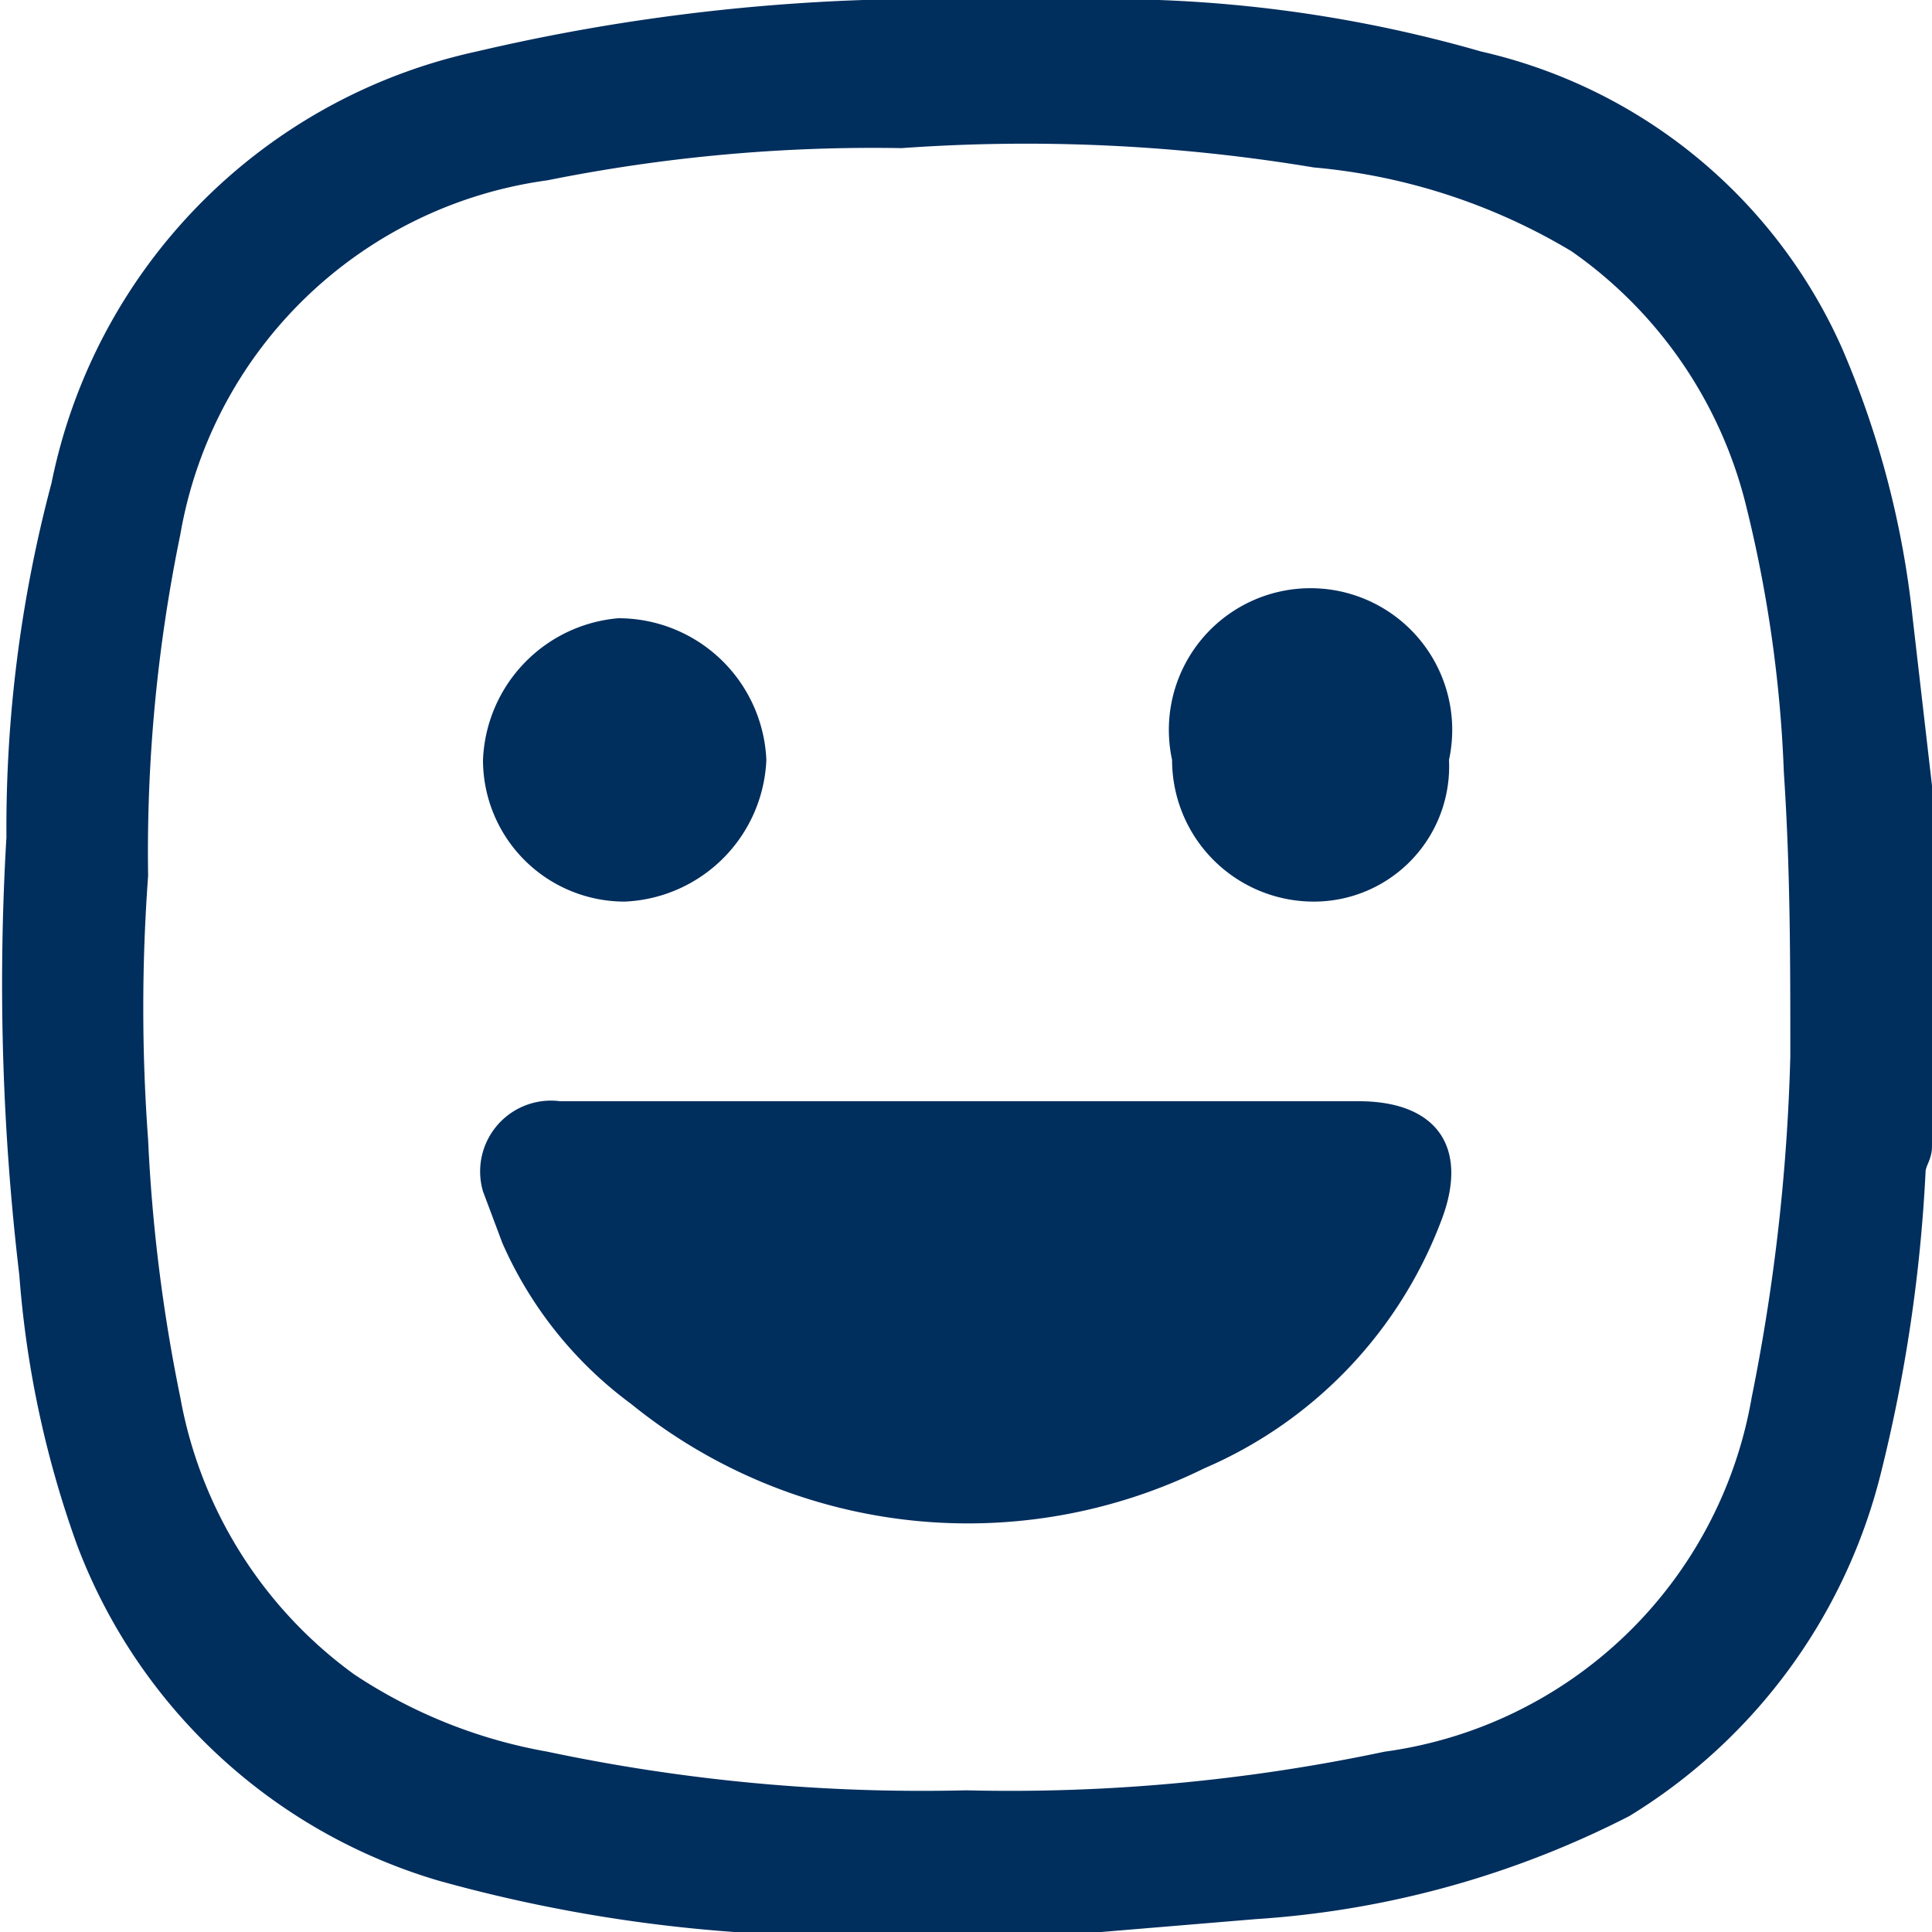 <svg id="Layer_1" data-name="Layer 1" xmlns="http://www.w3.org/2000/svg" viewBox="0 0 30 30"><defs><style>.cls-1{fill:#002e5d;}</style></defs><title>Daily_Business_Cartoon30</title><path class="cls-1" d="M30,12.2v5.6c0,.2-.1.3-.1.4a24.2,24.2,0,0,1-.7,4.7,8.7,8.7,0,0,1-3.9,5.3,14.8,14.8,0,0,1-5.8,1.6l-2.4.2H11.4a23.3,23.3,0,0,1-4.6-.8A8.6,8.6,0,0,1,1.2,24a15.8,15.8,0,0,1-.9-4.2A38.4,38.4,0,0,1,.1,13,20.8,20.8,0,0,1,.8,7.5,8.6,8.6,0,0,1,7.4.8a30.9,30.9,0,0,1,6-.8H18a20.9,20.9,0,0,1,5,.8,8.1,8.1,0,0,1,5.6,4.6,14.4,14.4,0,0,1,1.1,4.2ZM15,27.8a28.1,28.1,0,0,0,6.5-.6,6.7,6.7,0,0,0,5.7-5.5,30.7,30.7,0,0,0,.6-5.3c0-1.5,0-2.9-.1-4.4a20.3,20.3,0,0,0-.6-4.2,6.8,6.8,0,0,0-2.7-3.9,9.4,9.4,0,0,0-4-1.3A27.2,27.2,0,0,0,14,2.3a25.6,25.6,0,0,0-5.5.5A6.7,6.7,0,0,0,2.8,8.3a24.4,24.4,0,0,0-.5,5.3,28,28,0,0,0,0,4.1,25.7,25.7,0,0,0,.5,4A6.8,6.8,0,0,0,5.5,26a7.9,7.9,0,0,0,3,1.2A28.1,28.1,0,0,0,15,27.8Z"/><path class="cls-1" d="M15,17.1h6.1c1.2,0,1.7.7,1.3,1.8a6.8,6.8,0,0,1-3.7,3.9,8.3,8.3,0,0,1-8.9-1,6.2,6.2,0,0,1-2-2.5l-.3-.8a1.1,1.1,0,0,1,1.2-1.4H15Z"/><path class="cls-1" d="M11.9,11.8A2.3,2.3,0,0,1,9.7,14a2.2,2.2,0,0,1-2.2-2.2A2.3,2.3,0,0,1,9.6,9.6,2.3,2.3,0,0,1,11.9,11.8Z"/><path class="cls-1" d="M18.2,11.8a2.2,2.2,0,1,1,4.3,0A2.1,2.1,0,0,1,20.4,14,2.2,2.2,0,0,1,18.2,11.8Z"/></svg>